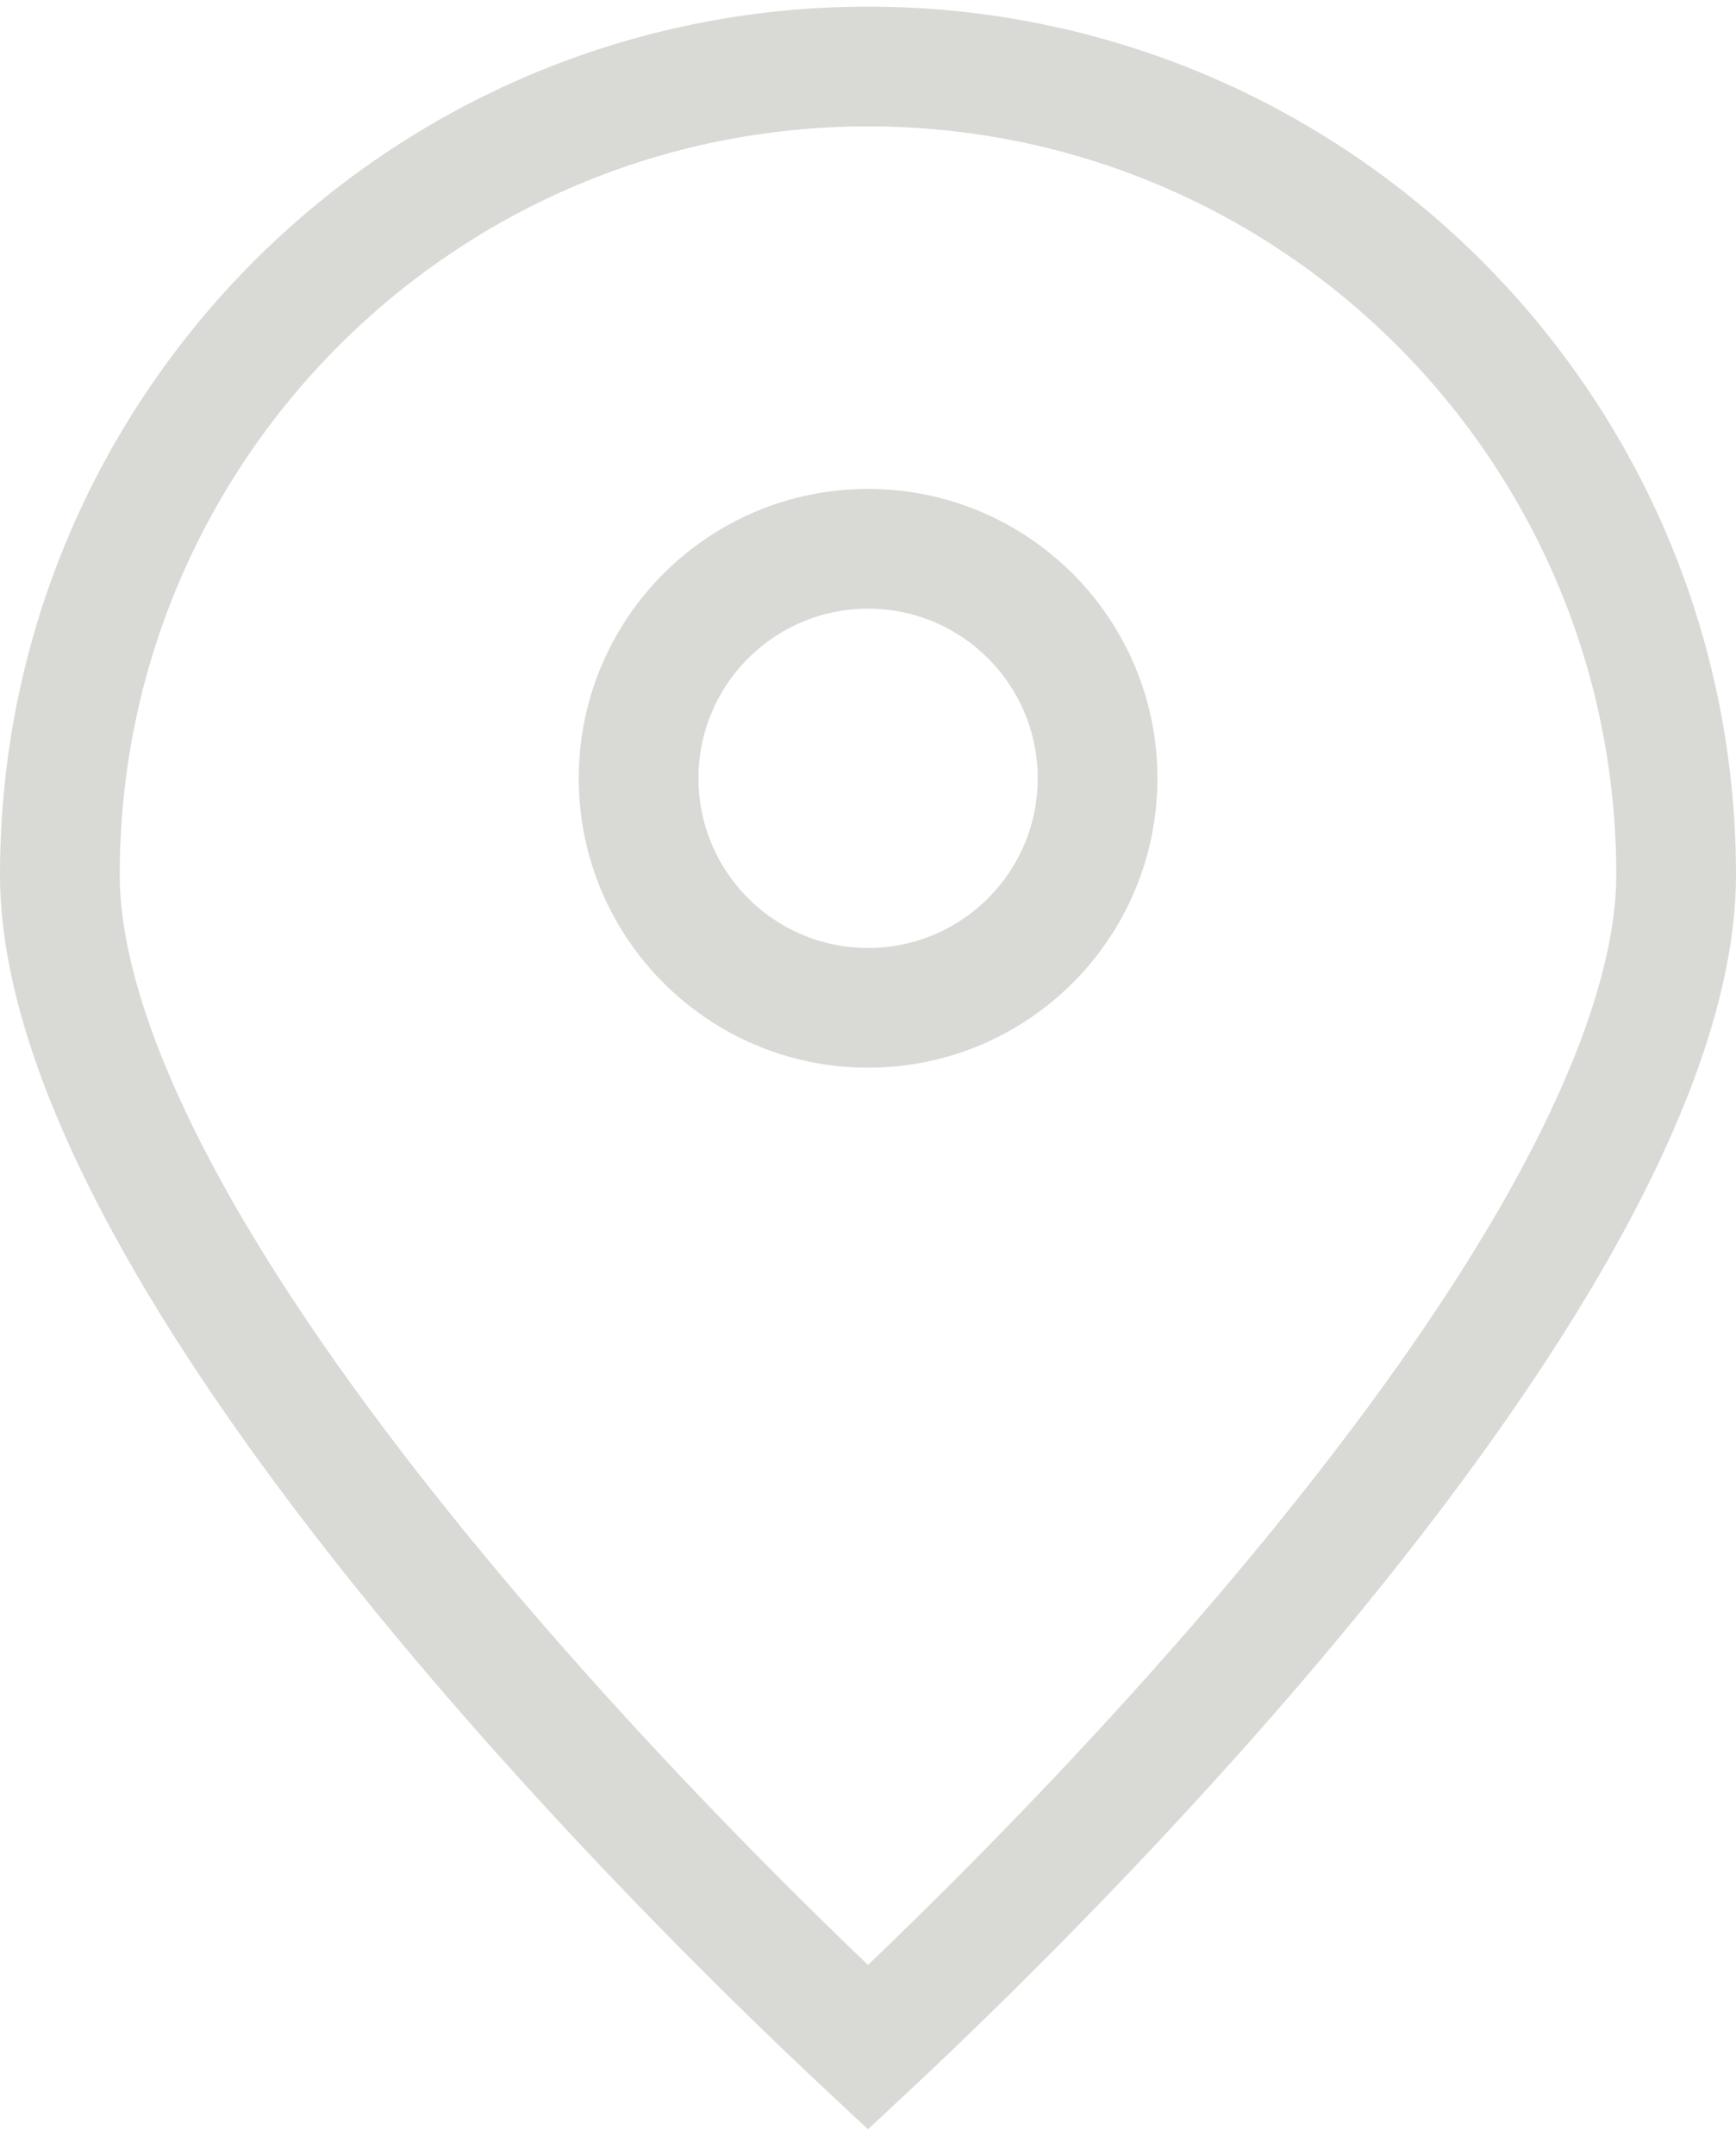 <svg width="58" height="72" viewBox="0 0 58 72" fill="none" xmlns="http://www.w3.org/2000/svg">
<path d="M56 29.222C56 32.691 54.403 36.937 51.74 41.519C49.105 46.052 45.564 50.685 41.981 54.872C38.403 59.052 34.82 62.744 32.128 65.393C30.849 66.651 29.774 67.672 29 68.395C28.226 67.672 27.151 66.651 25.872 65.393C23.18 62.744 19.597 59.052 16.019 54.872C12.436 50.685 8.895 46.052 6.26 41.519C3.597 36.937 2 32.691 2 29.222C2 14.31 14.088 2.222 29 2.222C43.912 2.222 56 14.31 56 29.222Z" stroke="#D9D9D6" stroke-width="4"/>
<circle cx="29.003" cy="26" r="7.667" stroke="#D9D9D6" stroke-width="4"/>
</svg>
